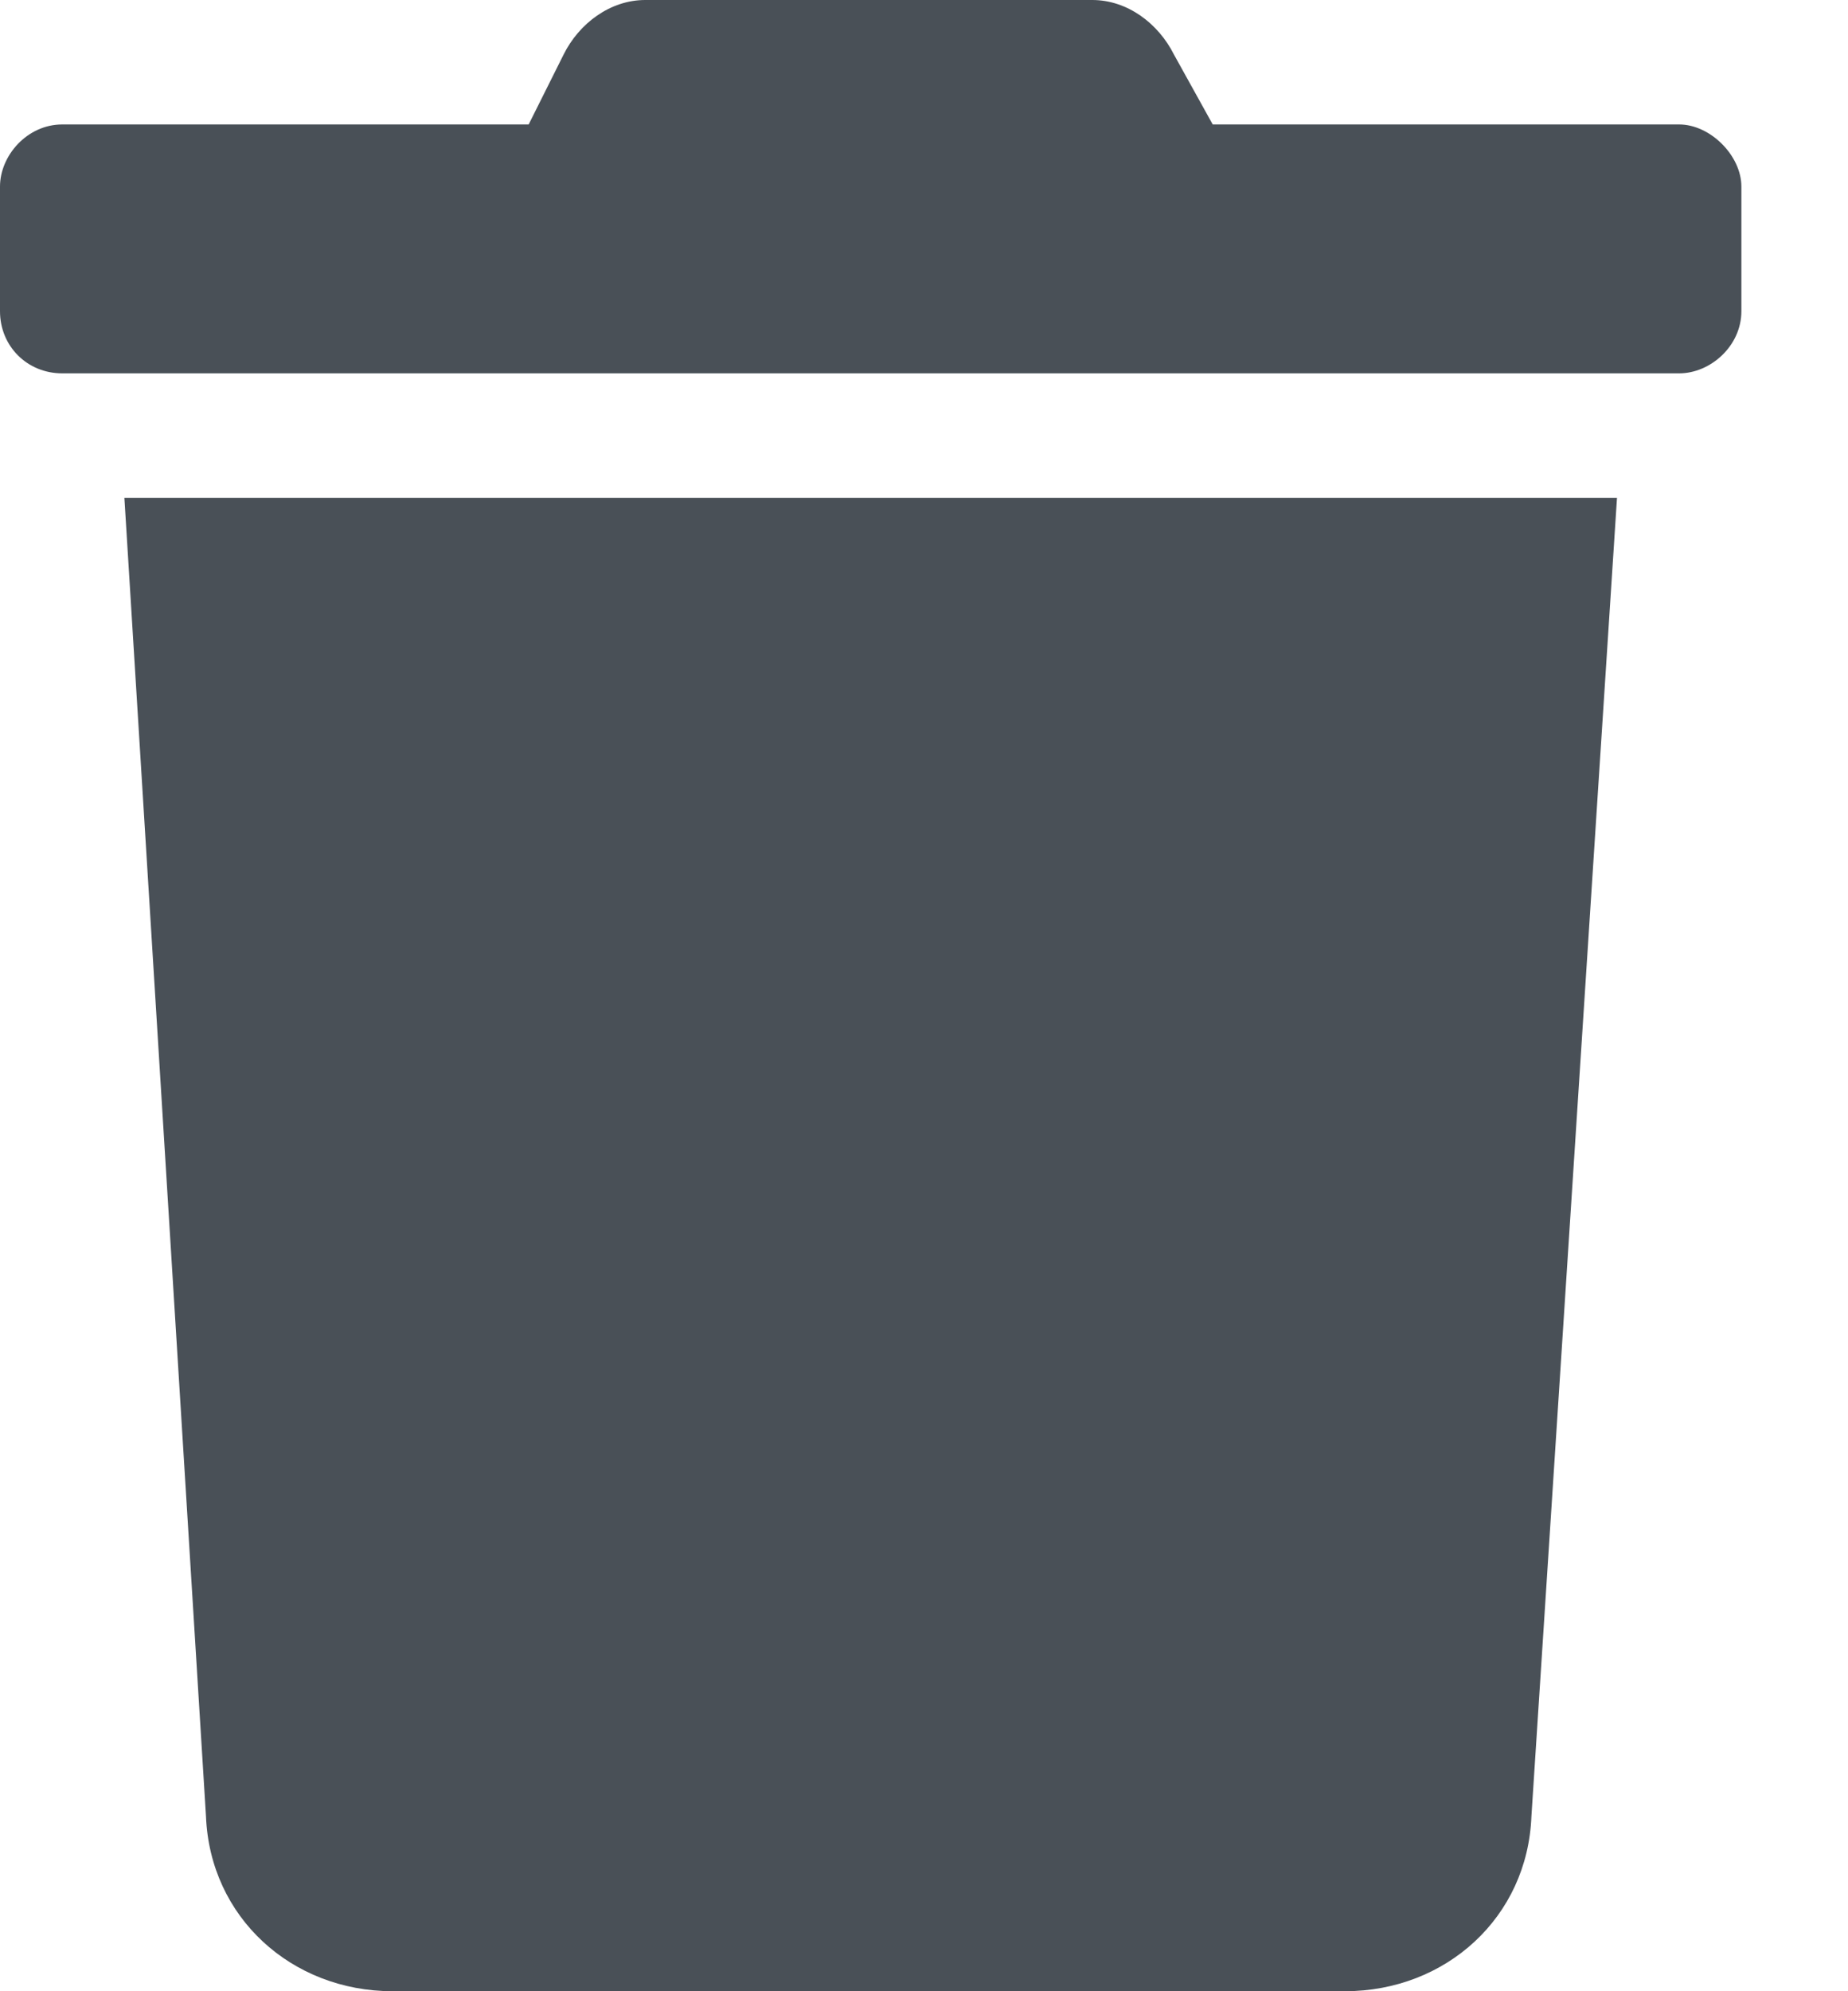 <svg width="13" height="14" viewBox="0 0 13 14" fill="none" xmlns="http://www.w3.org/2000/svg">
<path id="trash" d="M11.812 0.875H8.531L8.258 0.383C8.148 0.164 7.93 0 7.684 0H4.539C4.293 0 4.074 0.164 3.965 0.383L3.719 0.875H0.438C0.191 0.875 0 1.094 0 1.312V2.188C0 2.434 0.191 2.625 0.438 2.625H11.812C12.031 2.625 12.25 2.434 12.25 2.188V1.312C12.25 1.094 12.031 0.875 11.812 0.875ZM1.449 12.77C1.477 13.48 2.051 14 2.762 14H9.461C10.172 14 10.746 13.48 10.773 12.77L11.375 3.5H0.875L1.449 12.77Z" fill="#495057"/>
</svg>
